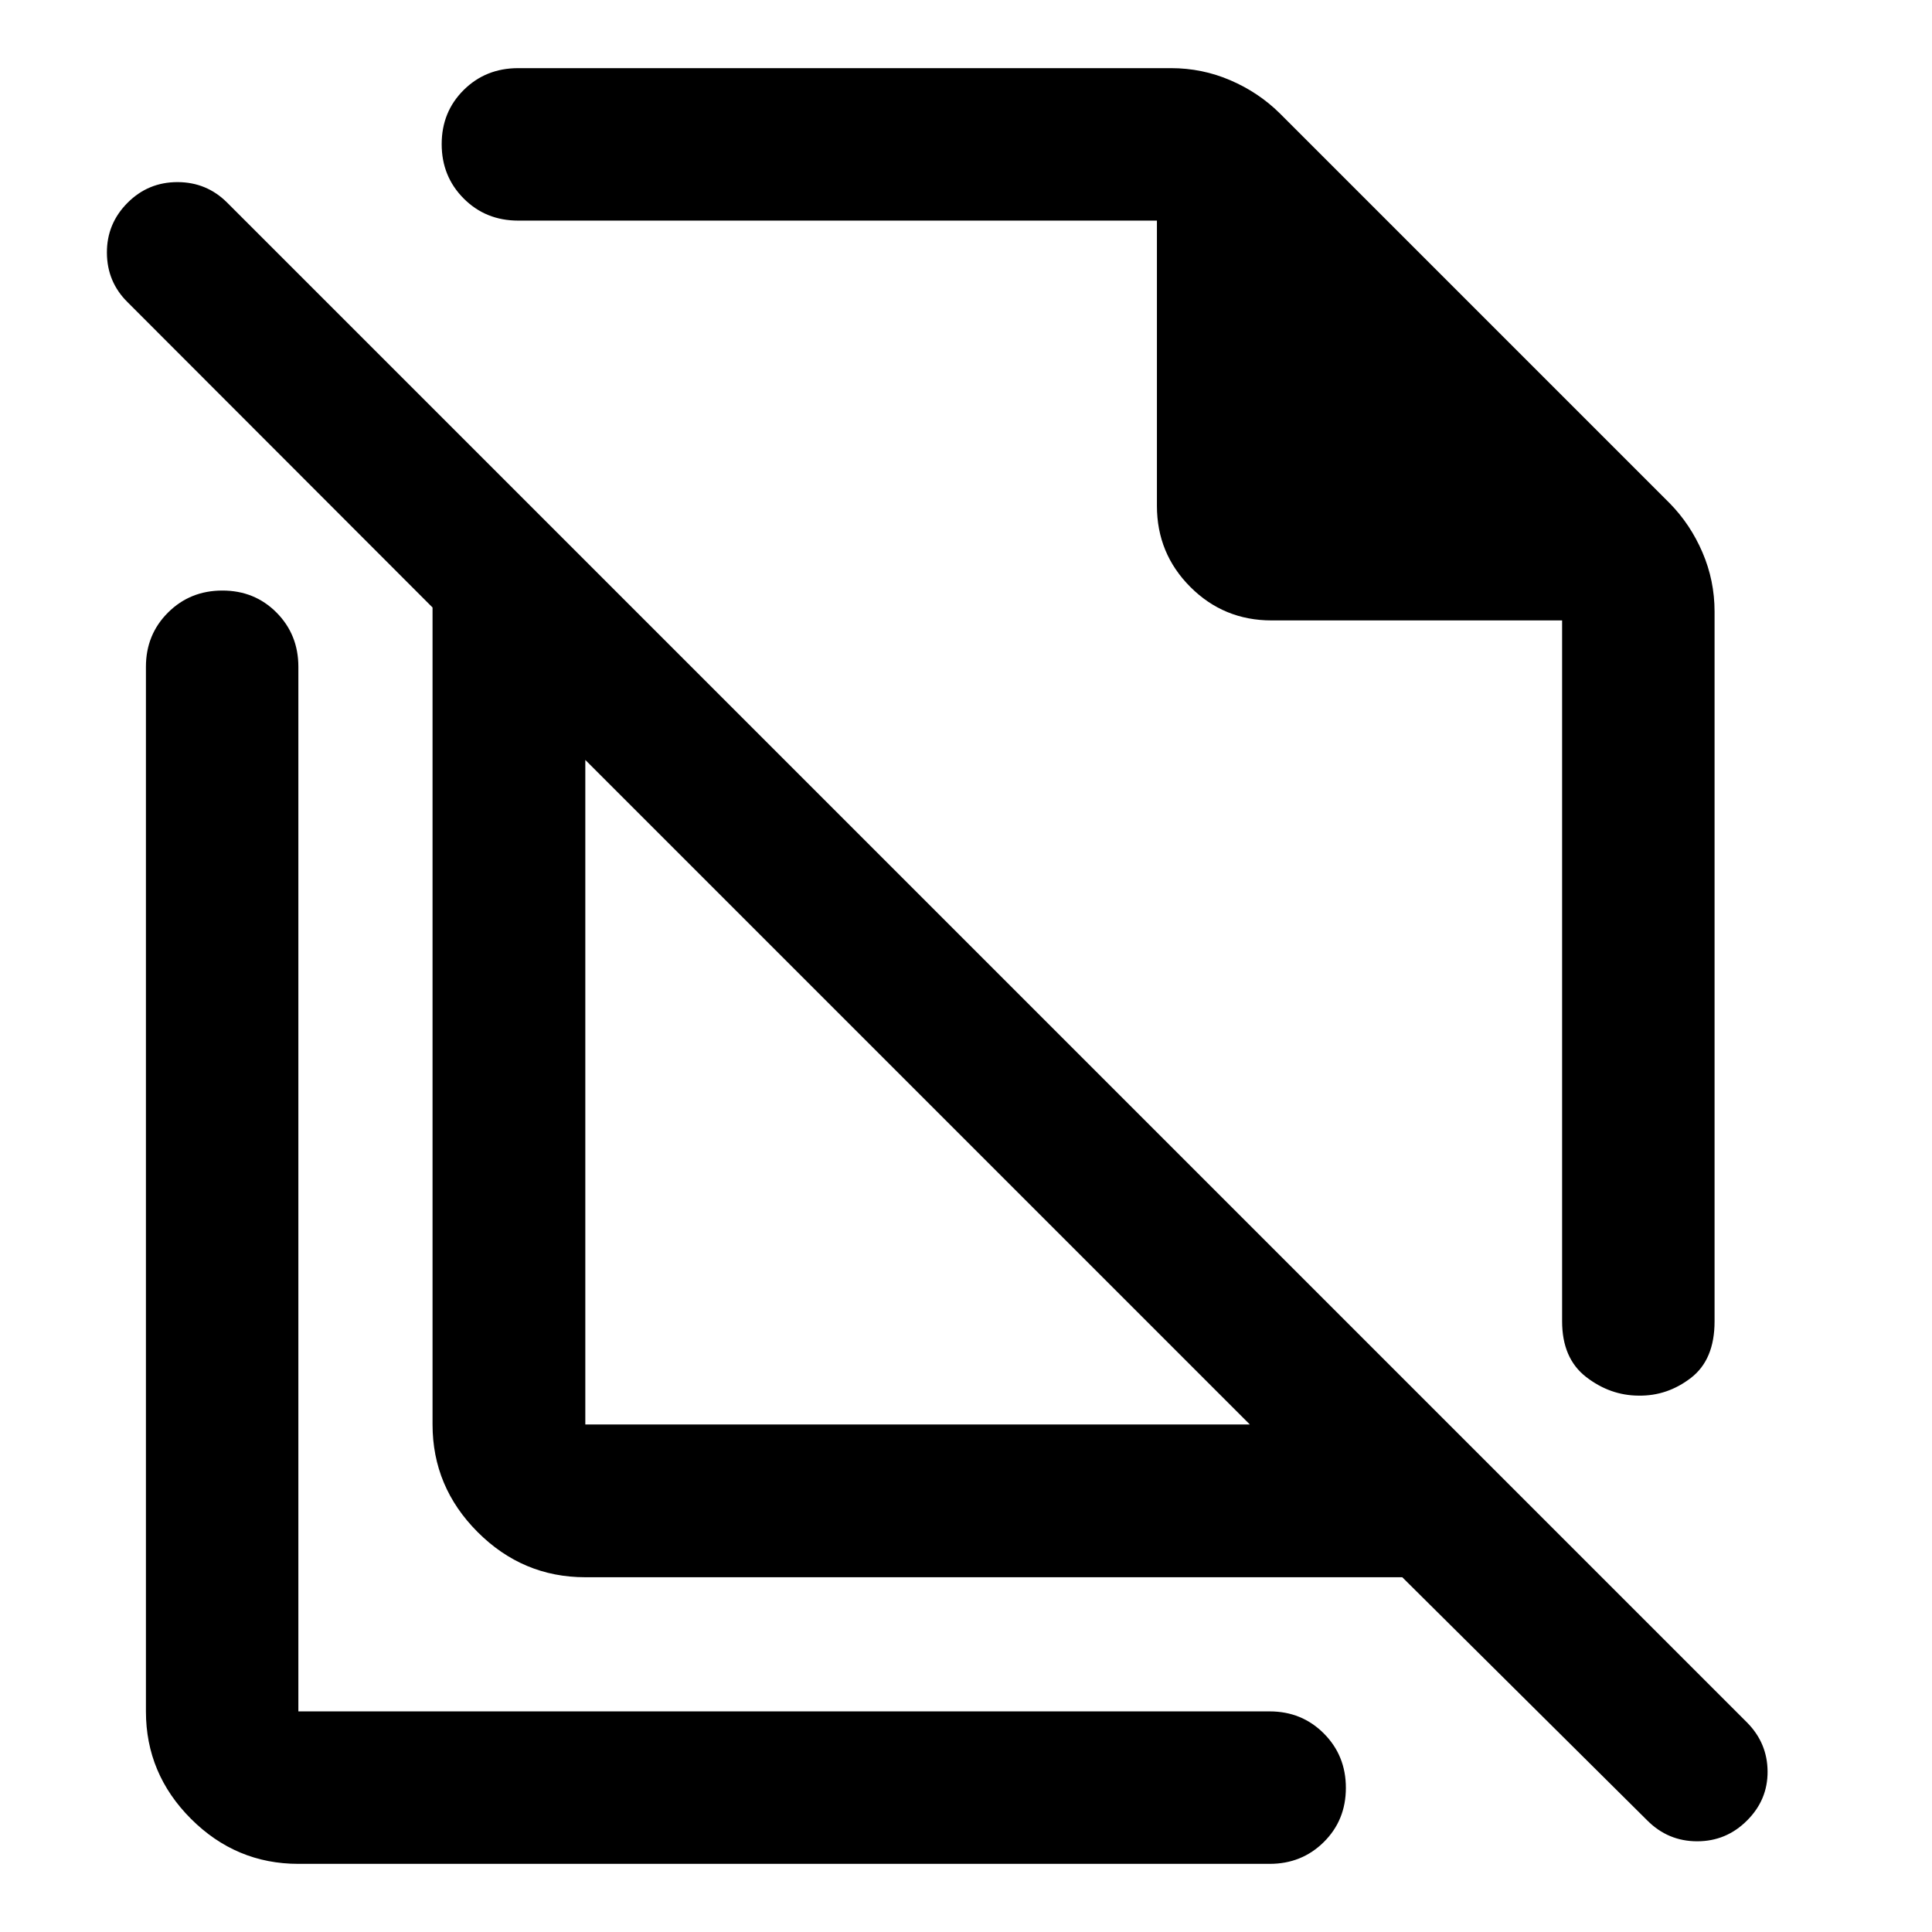 <svg xmlns="http://www.w3.org/2000/svg" height="40" viewBox="0 -960 960 960" width="40"><path d="m635.84-903.76 193.74 193.74q10.36 10.51 16.37 24.51 6.01 13.99 6.01 29.44v352.67q0 19.04-11.76 28.08-11.75 9.04-26 8.8-14.21-.08-26.1-9.3-11.9-9.23-11.9-27.67v-348.23H631.8q-23.7 0-40.31-16.61-16.62-16.62-16.62-40.32v-141.73H257.51q-16.16 0-27.1-10.98-10.94-10.97-10.94-27.02 0-16.05 10.94-26.9 10.94-10.86 27.1-10.86h324.38q15.45 0 29.44 6.01 14 6.01 24.51 16.37Zm-345 651.57h330.19l-330.19-330.2v330.2Zm405.94 75.91H290.84q-31.06 0-53.49-22.43-22.42-22.43-22.42-53.48v-405.95L63.43-809.8q-10.23-10.06-10.31-24.58-.08-14.52 10.31-24.9 10.22-10.23 24.74-10.23 14.52 0 24.74 10.23l755.25 755.24q10.07 10.23 10.14 24.29.08 14.07-10.14 24.29-10.32 10.39-24.82 10.39t-24.82-10.36L696.78-176.28ZM533.52-569.52Zm-77.66 152.31ZM148.26-33.86q-30.99 0-53.37-22.38t-22.38-53.38v-519.06q0-16 10.97-26.94 10.97-10.94 27.02-10.94 16.05 0 26.91 10.94 10.85 10.94 10.85 26.94v519.06h482.63q15.99 0 26.93 10.98 10.94 10.97 10.94 27.02 0 16.05-10.94 26.9-10.94 10.86-26.93 10.86H148.26Z"/></svg>
